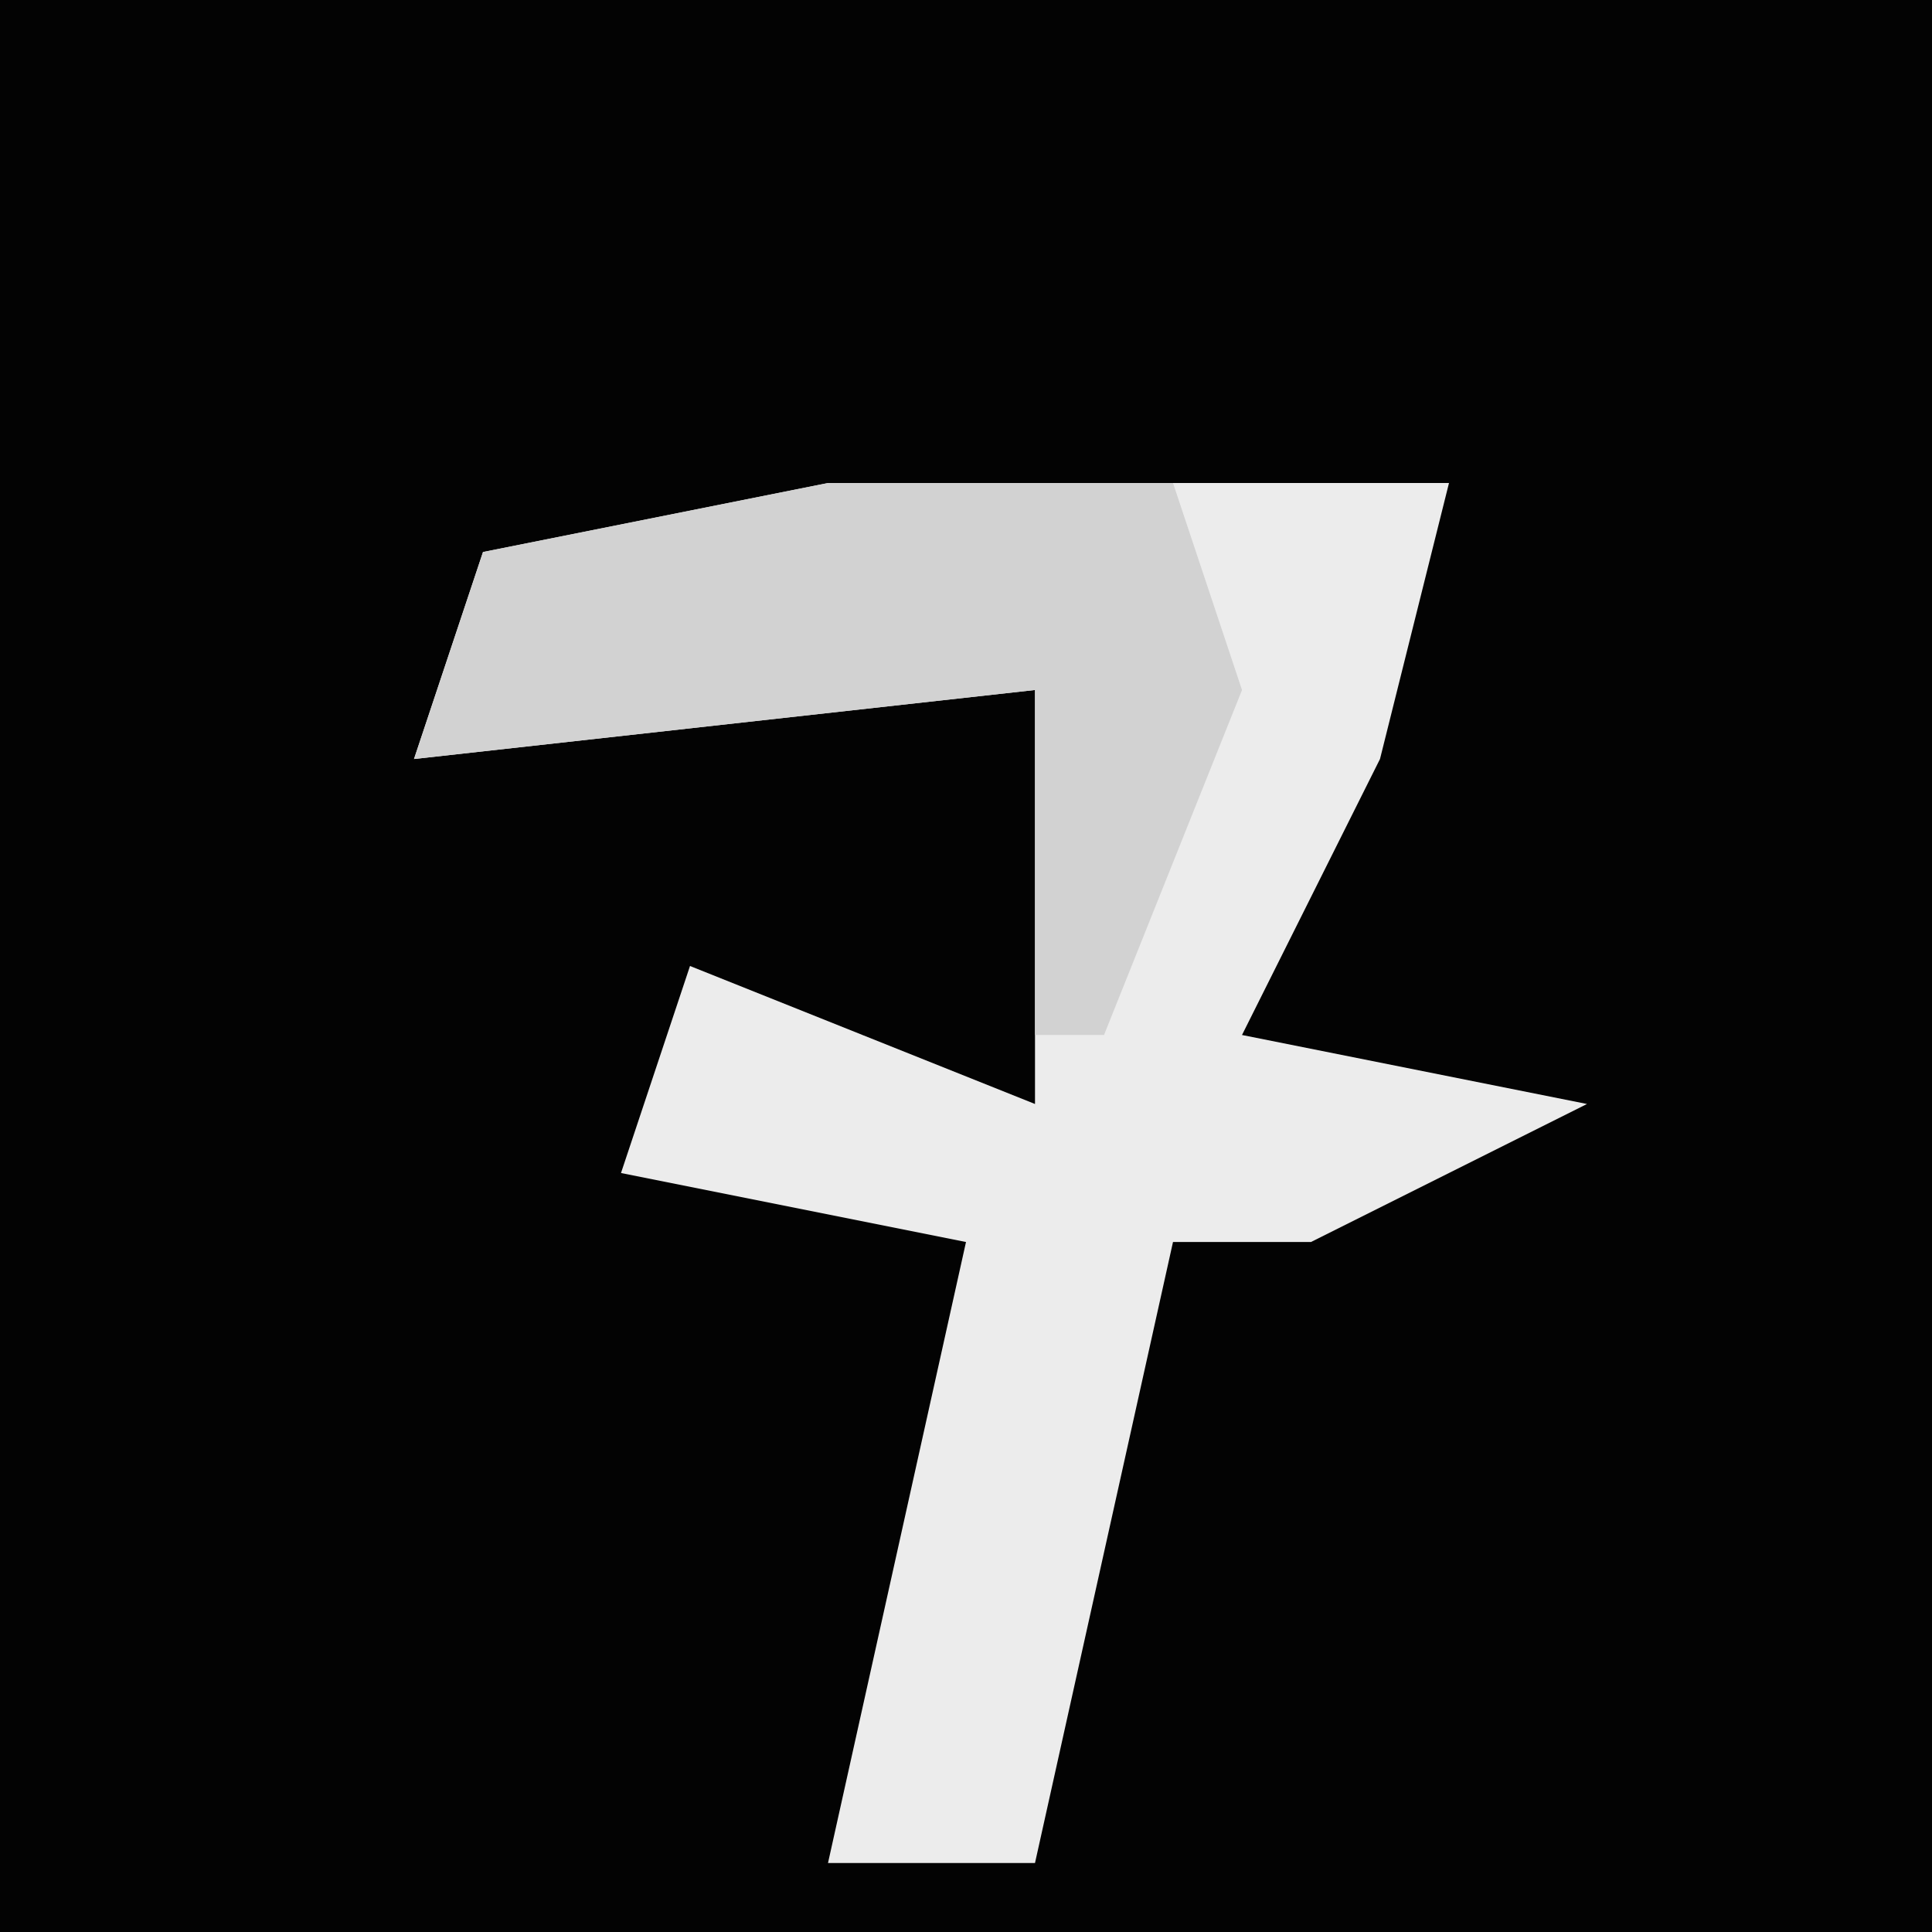 <?xml version="1.0" encoding="UTF-8"?>
<svg version="1.1" xmlns="http://www.w3.org/2000/svg" width="28" height="28">
<path d="M0,0 L28,0 L28,28 L0,28 Z " fill="#030303" transform="translate(0,0)"/>
<path d="M0,0 L9,0 L8,4 L6,8 L11,9 L7,11 L5,11 L3,20 L0,20 L2,11 L-3,10 L-2,7 L3,9 L3,3 L-6,4 L-5,1 Z " fill="#ECECEC" transform="translate(12,7)"/>
<path d="M0,0 L5,0 L6,3 L4,8 L3,8 L3,3 L-6,4 L-5,1 Z " fill="#D2D2D2" transform="translate(12,7)"/>
</svg>
